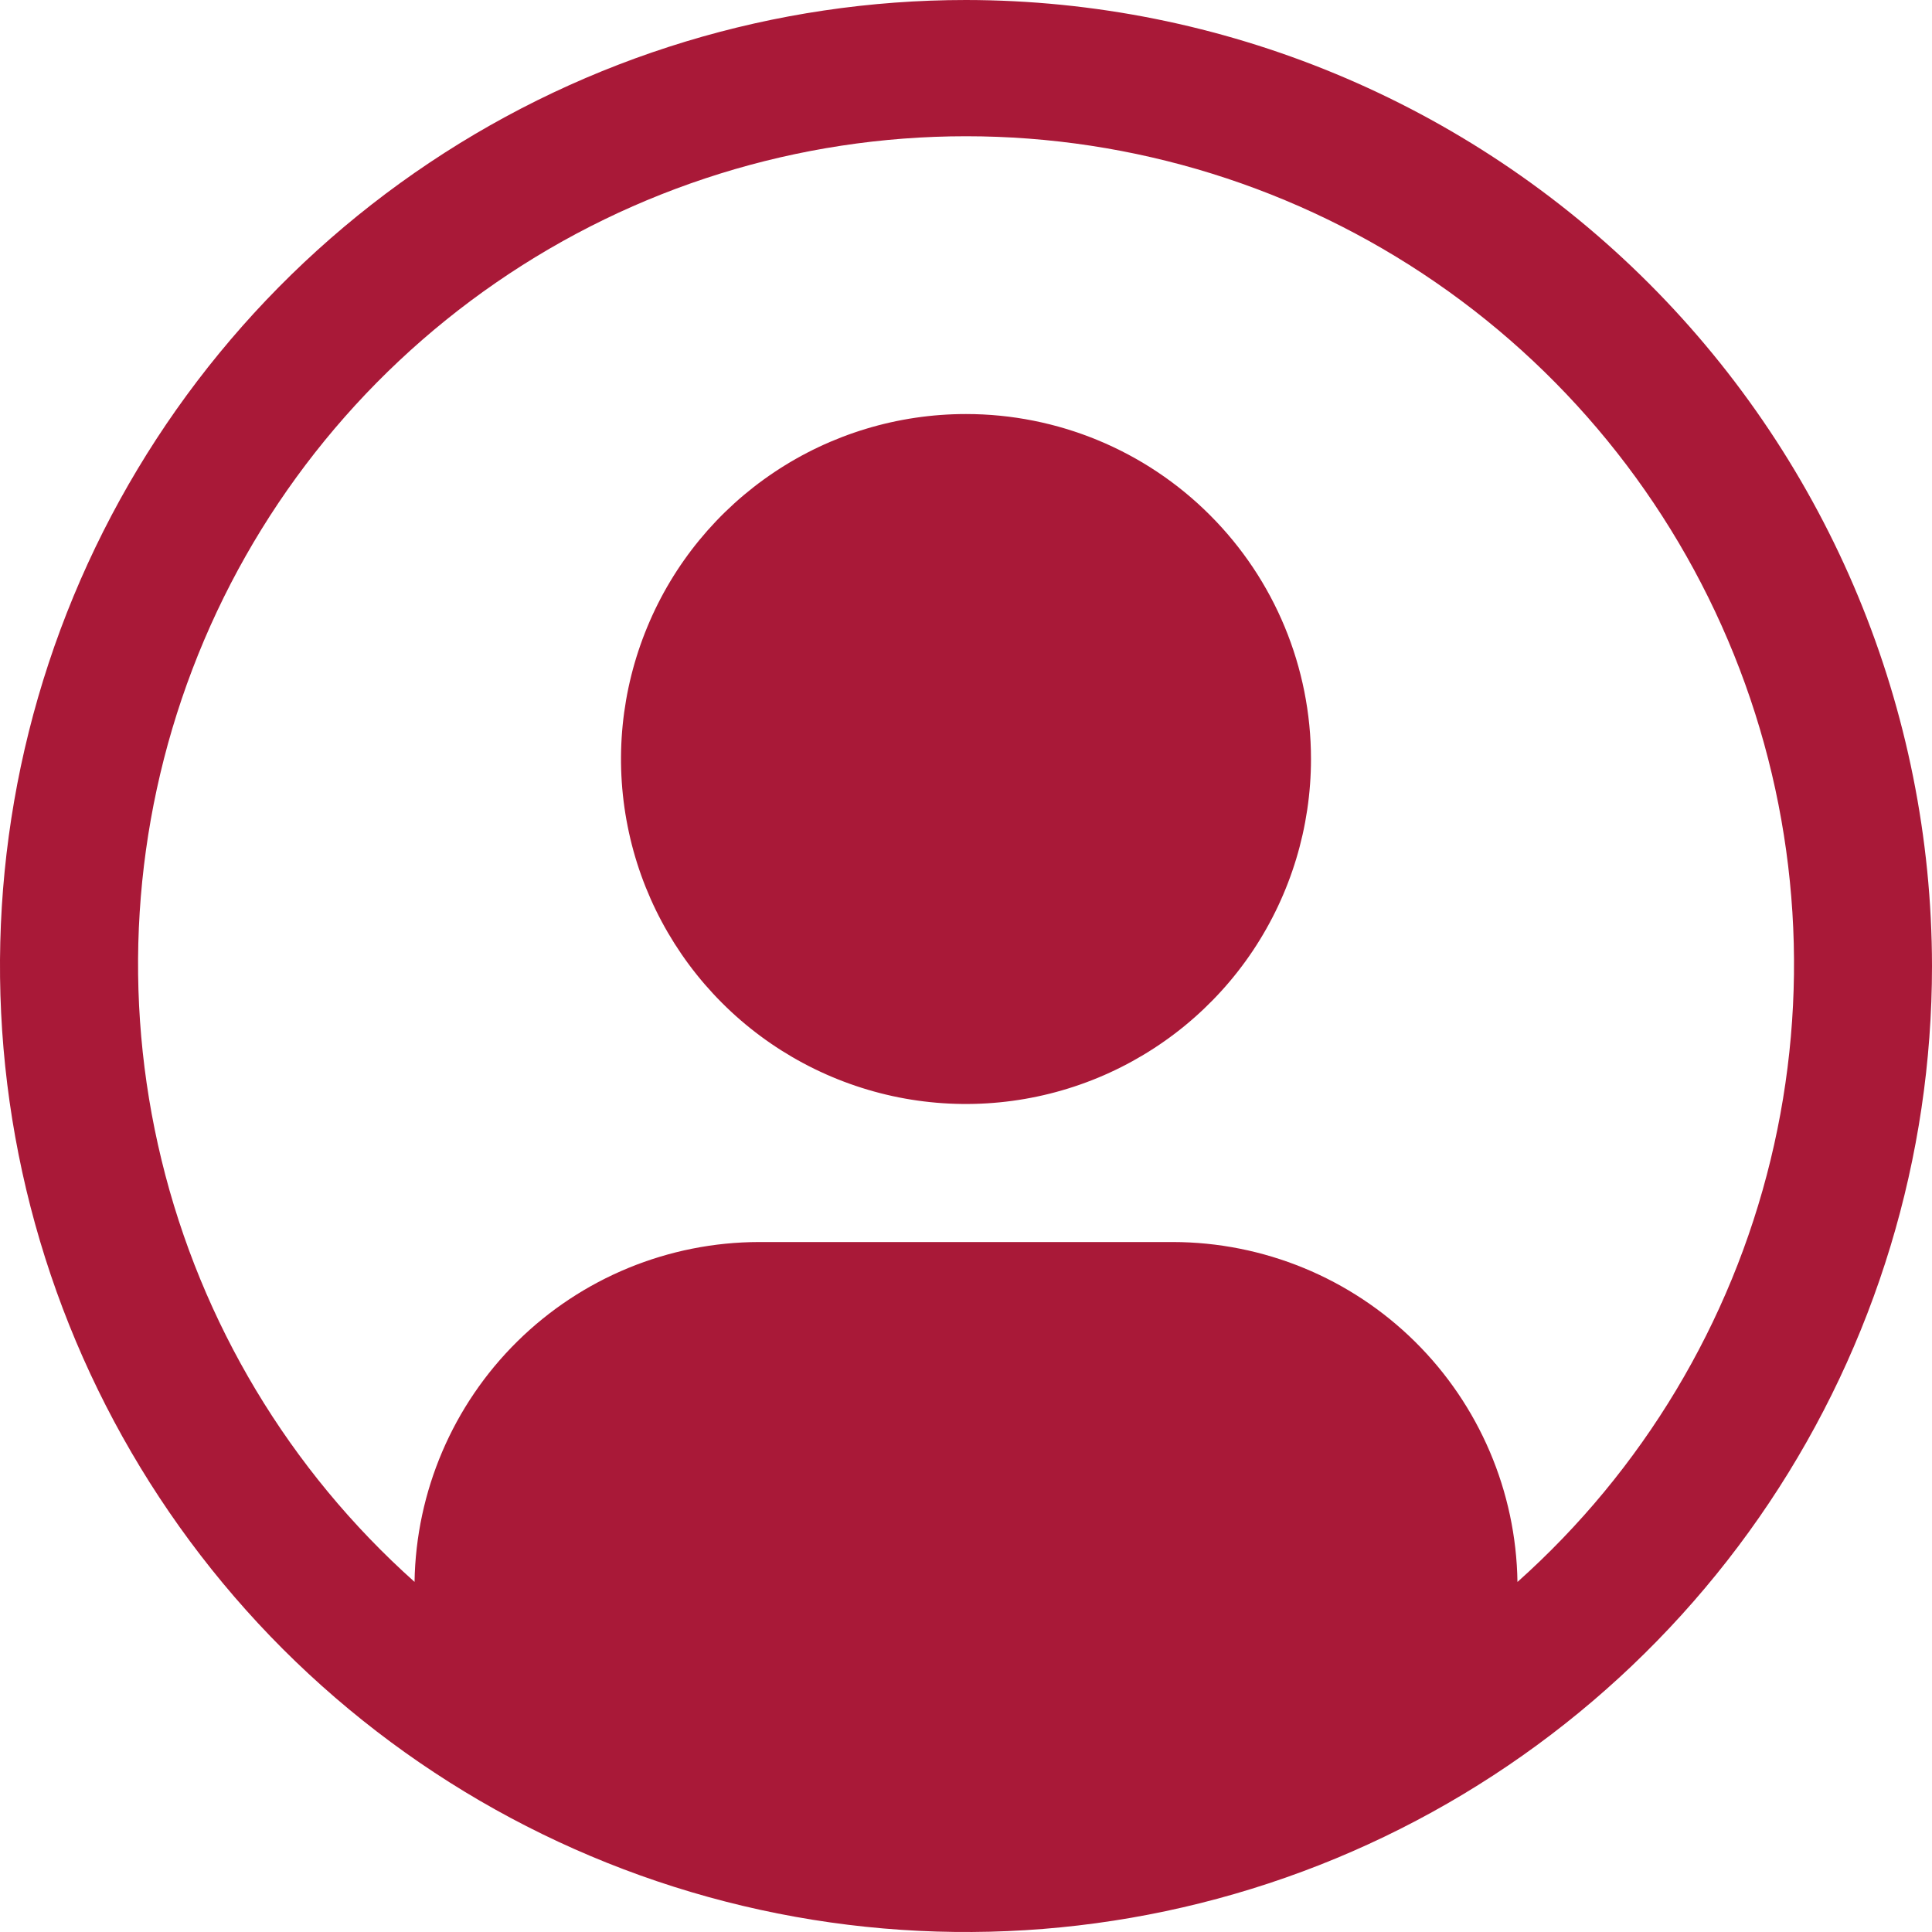 <svg width="23" height="23" viewBox="0 0 23 23" fill="none" xmlns="http://www.w3.org/2000/svg">
<path d="M11.5 4.929C10.688 4.929 9.894 5.169 9.218 5.621C8.543 6.072 8.016 6.713 7.706 7.464C7.395 8.214 7.313 9.04 7.472 9.837C7.63 10.634 8.022 11.366 8.596 11.94C9.17 12.514 9.902 12.905 10.699 13.064C11.495 13.222 12.321 13.141 13.072 12.83C13.822 12.519 14.464 11.993 14.915 11.318C15.366 10.642 15.607 9.848 15.607 9.036C15.607 7.946 15.175 6.902 14.404 6.132C13.634 5.361 12.589 4.929 11.5 4.929Z" fill="#A91938"/>
<path d="M11.5 0C9.226 0 7.002 0.674 5.111 1.938C3.22 3.202 1.746 4.998 0.875 7.099C0.005 9.2 -0.223 11.513 0.221 13.743C0.665 15.974 1.76 18.023 3.368 19.632C4.977 21.24 7.026 22.335 9.256 22.779C11.487 23.223 13.8 22.995 15.901 22.125C18.002 21.254 19.798 19.78 21.062 17.889C22.326 15.998 23 13.774 23 11.5C22.997 8.451 21.784 5.528 19.628 3.372C17.472 1.216 14.549 0.003 11.5 0V0ZM18.065 18.832C18.049 17.755 17.61 16.727 16.843 15.97C16.076 15.213 15.042 14.788 13.964 14.786H9.036C7.958 14.788 6.925 15.213 6.158 15.97C5.391 16.727 4.952 17.755 4.935 18.832C3.446 17.502 2.395 15.751 1.923 13.81C1.451 11.87 1.579 9.832 2.291 7.966C3.002 6.1 4.264 4.495 5.909 3.362C7.553 2.229 9.503 1.622 11.5 1.622C13.497 1.622 15.447 2.229 17.092 3.362C18.737 4.495 19.998 6.1 20.71 7.966C21.422 9.832 21.55 11.87 21.078 13.81C20.606 15.751 19.555 17.502 18.066 18.832H18.065Z" fill="#A91938"/>
</svg>
